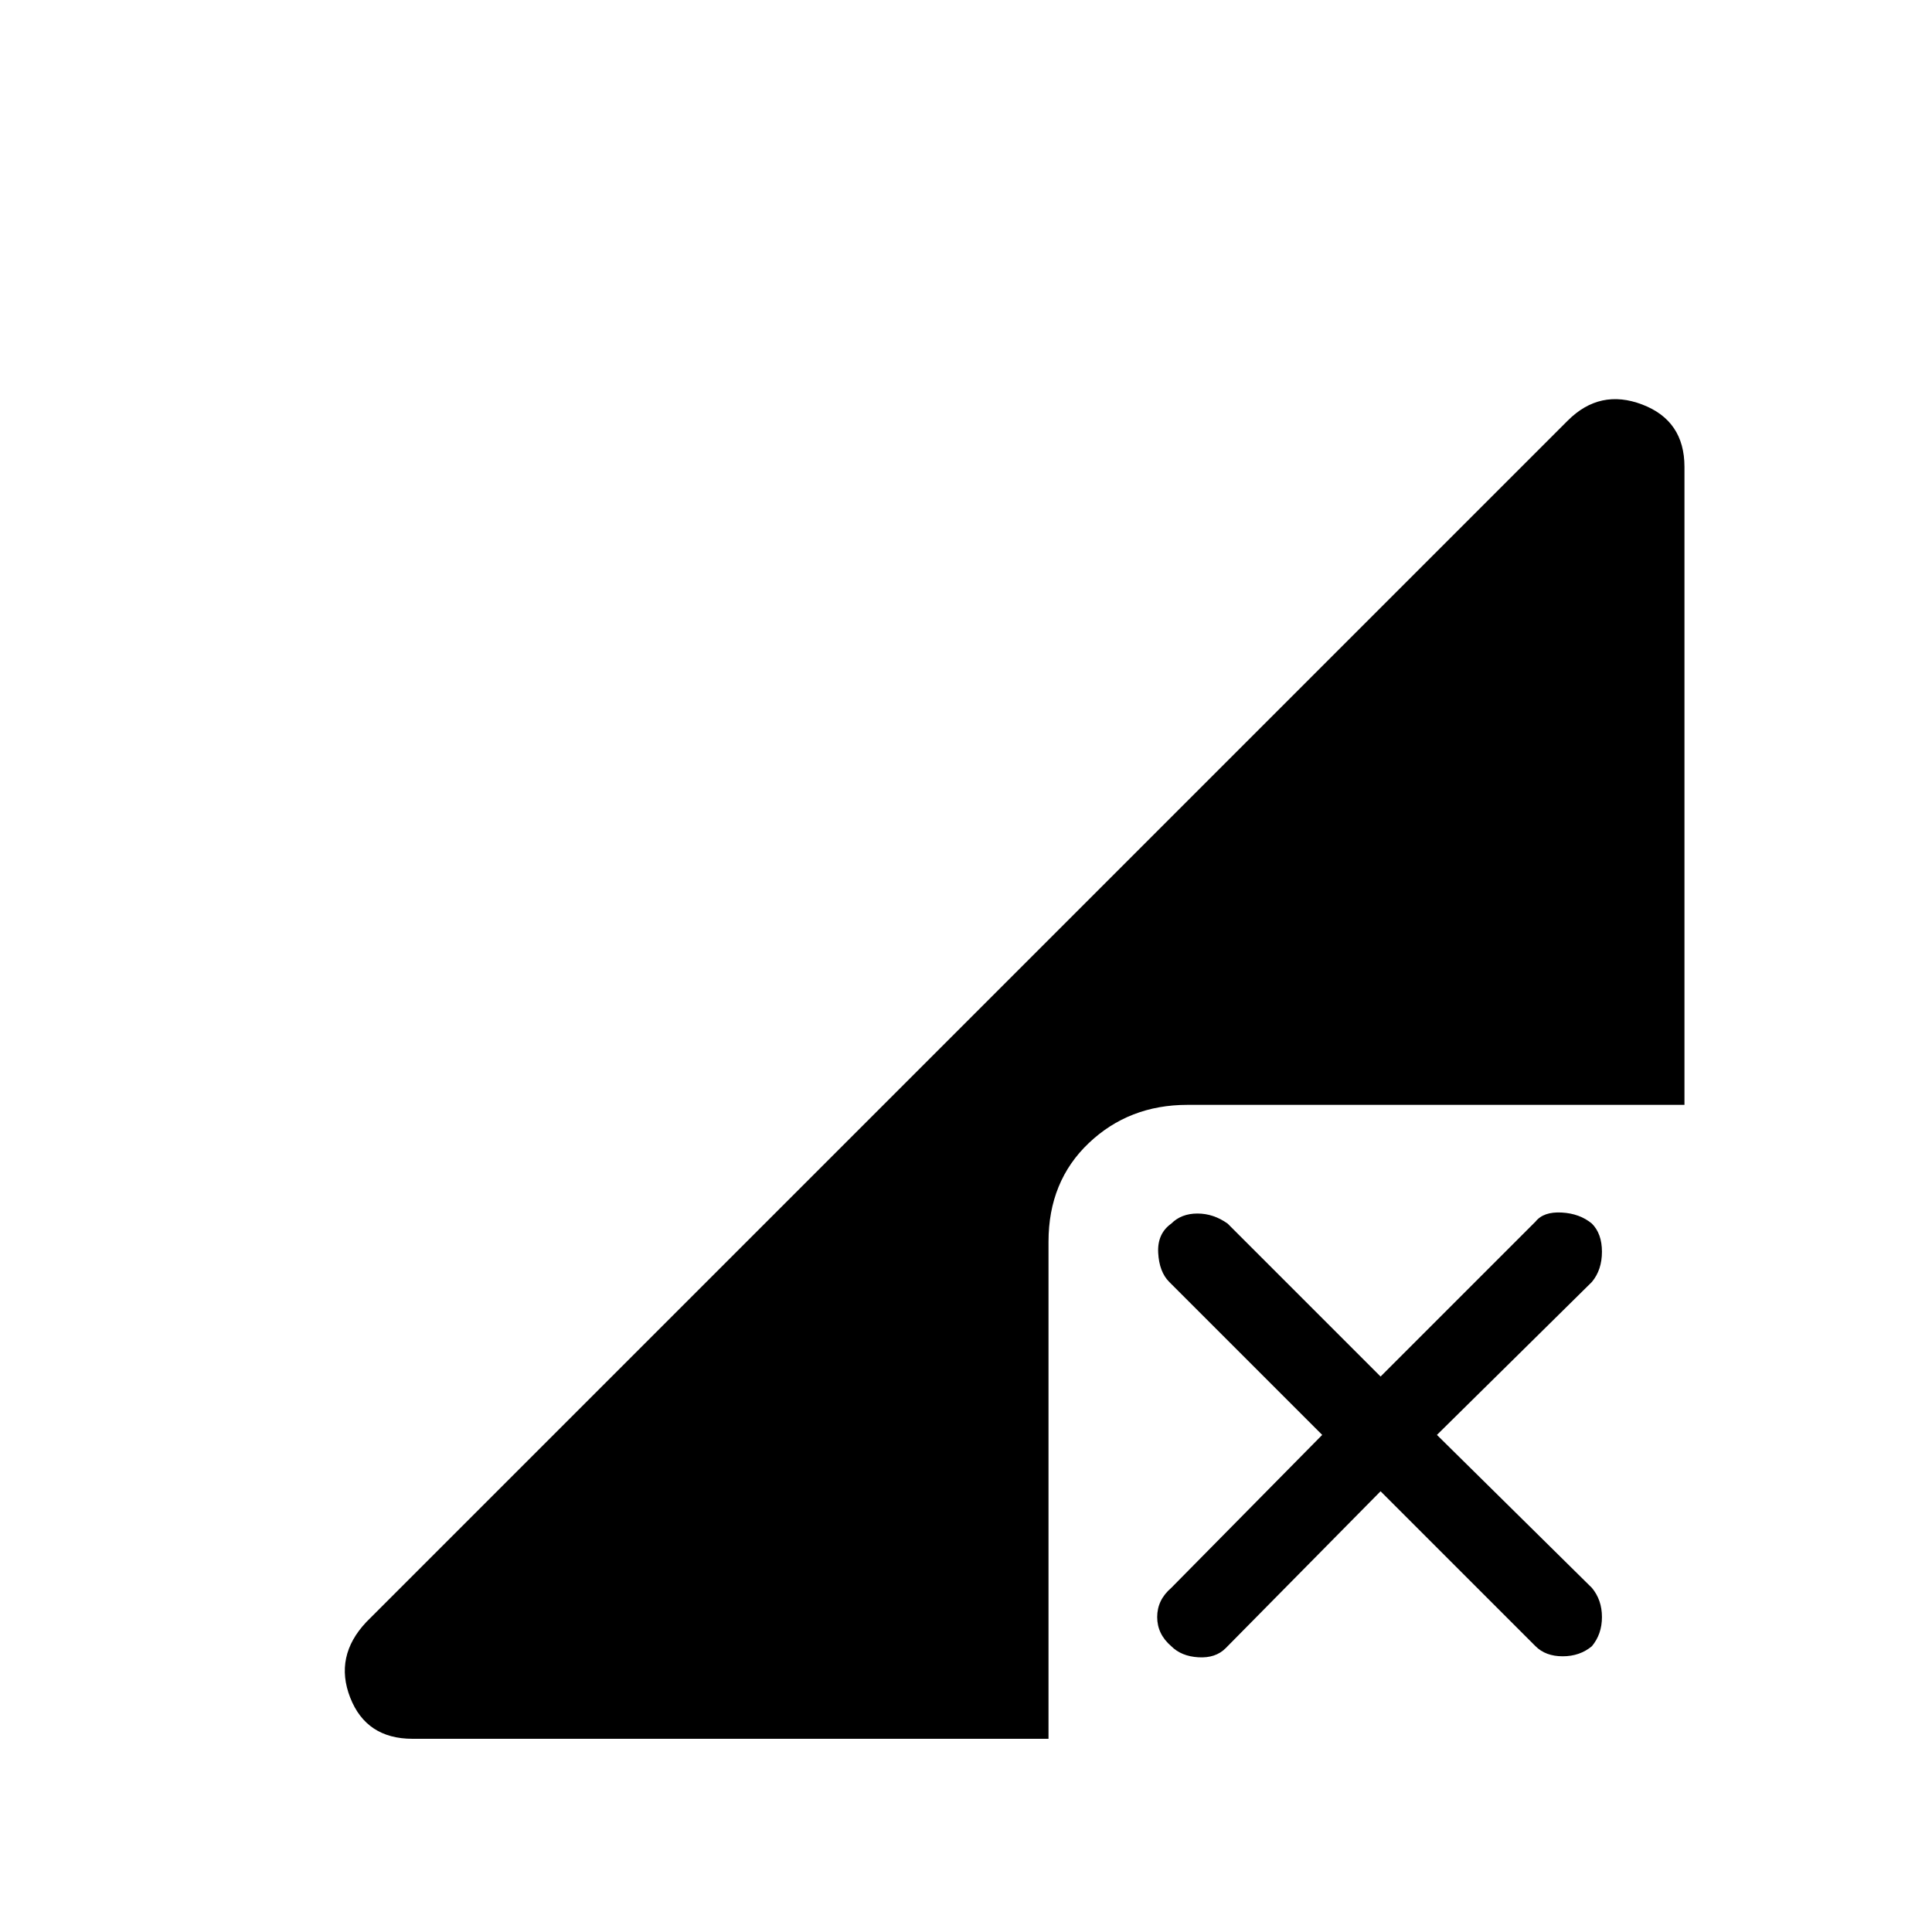 <svg xmlns="http://www.w3.org/2000/svg" height="48" width="48"><path d="M10.25 43.2q-1.15 0-1.55-1.025-.4-1.025.4-1.875l29.85-29.85q.8-.8 1.85-.4t1.05 1.55v15.85H29.5q-1.45 0-2.45.95-1 .95-1 2.45V43.2Zm18.85-2.3q-.35-.3-.35-.725t.35-.725l3.75-3.8-3.8-3.8q-.25-.25-.275-.725-.025-.475.325-.725.25-.25.65-.25t.75.25l3.8 3.8 3.85-3.85q.2-.25.65-.225.45.025.75.275.25.25.25.7 0 .45-.25.75l-3.85 3.8 3.85 3.8q.25.3.25.725t-.25.725q-.3.25-.725.25t-.675-.25l-3.85-3.85-3.85 3.9q-.25.25-.675.225-.425-.025-.675-.275Z"/></svg>